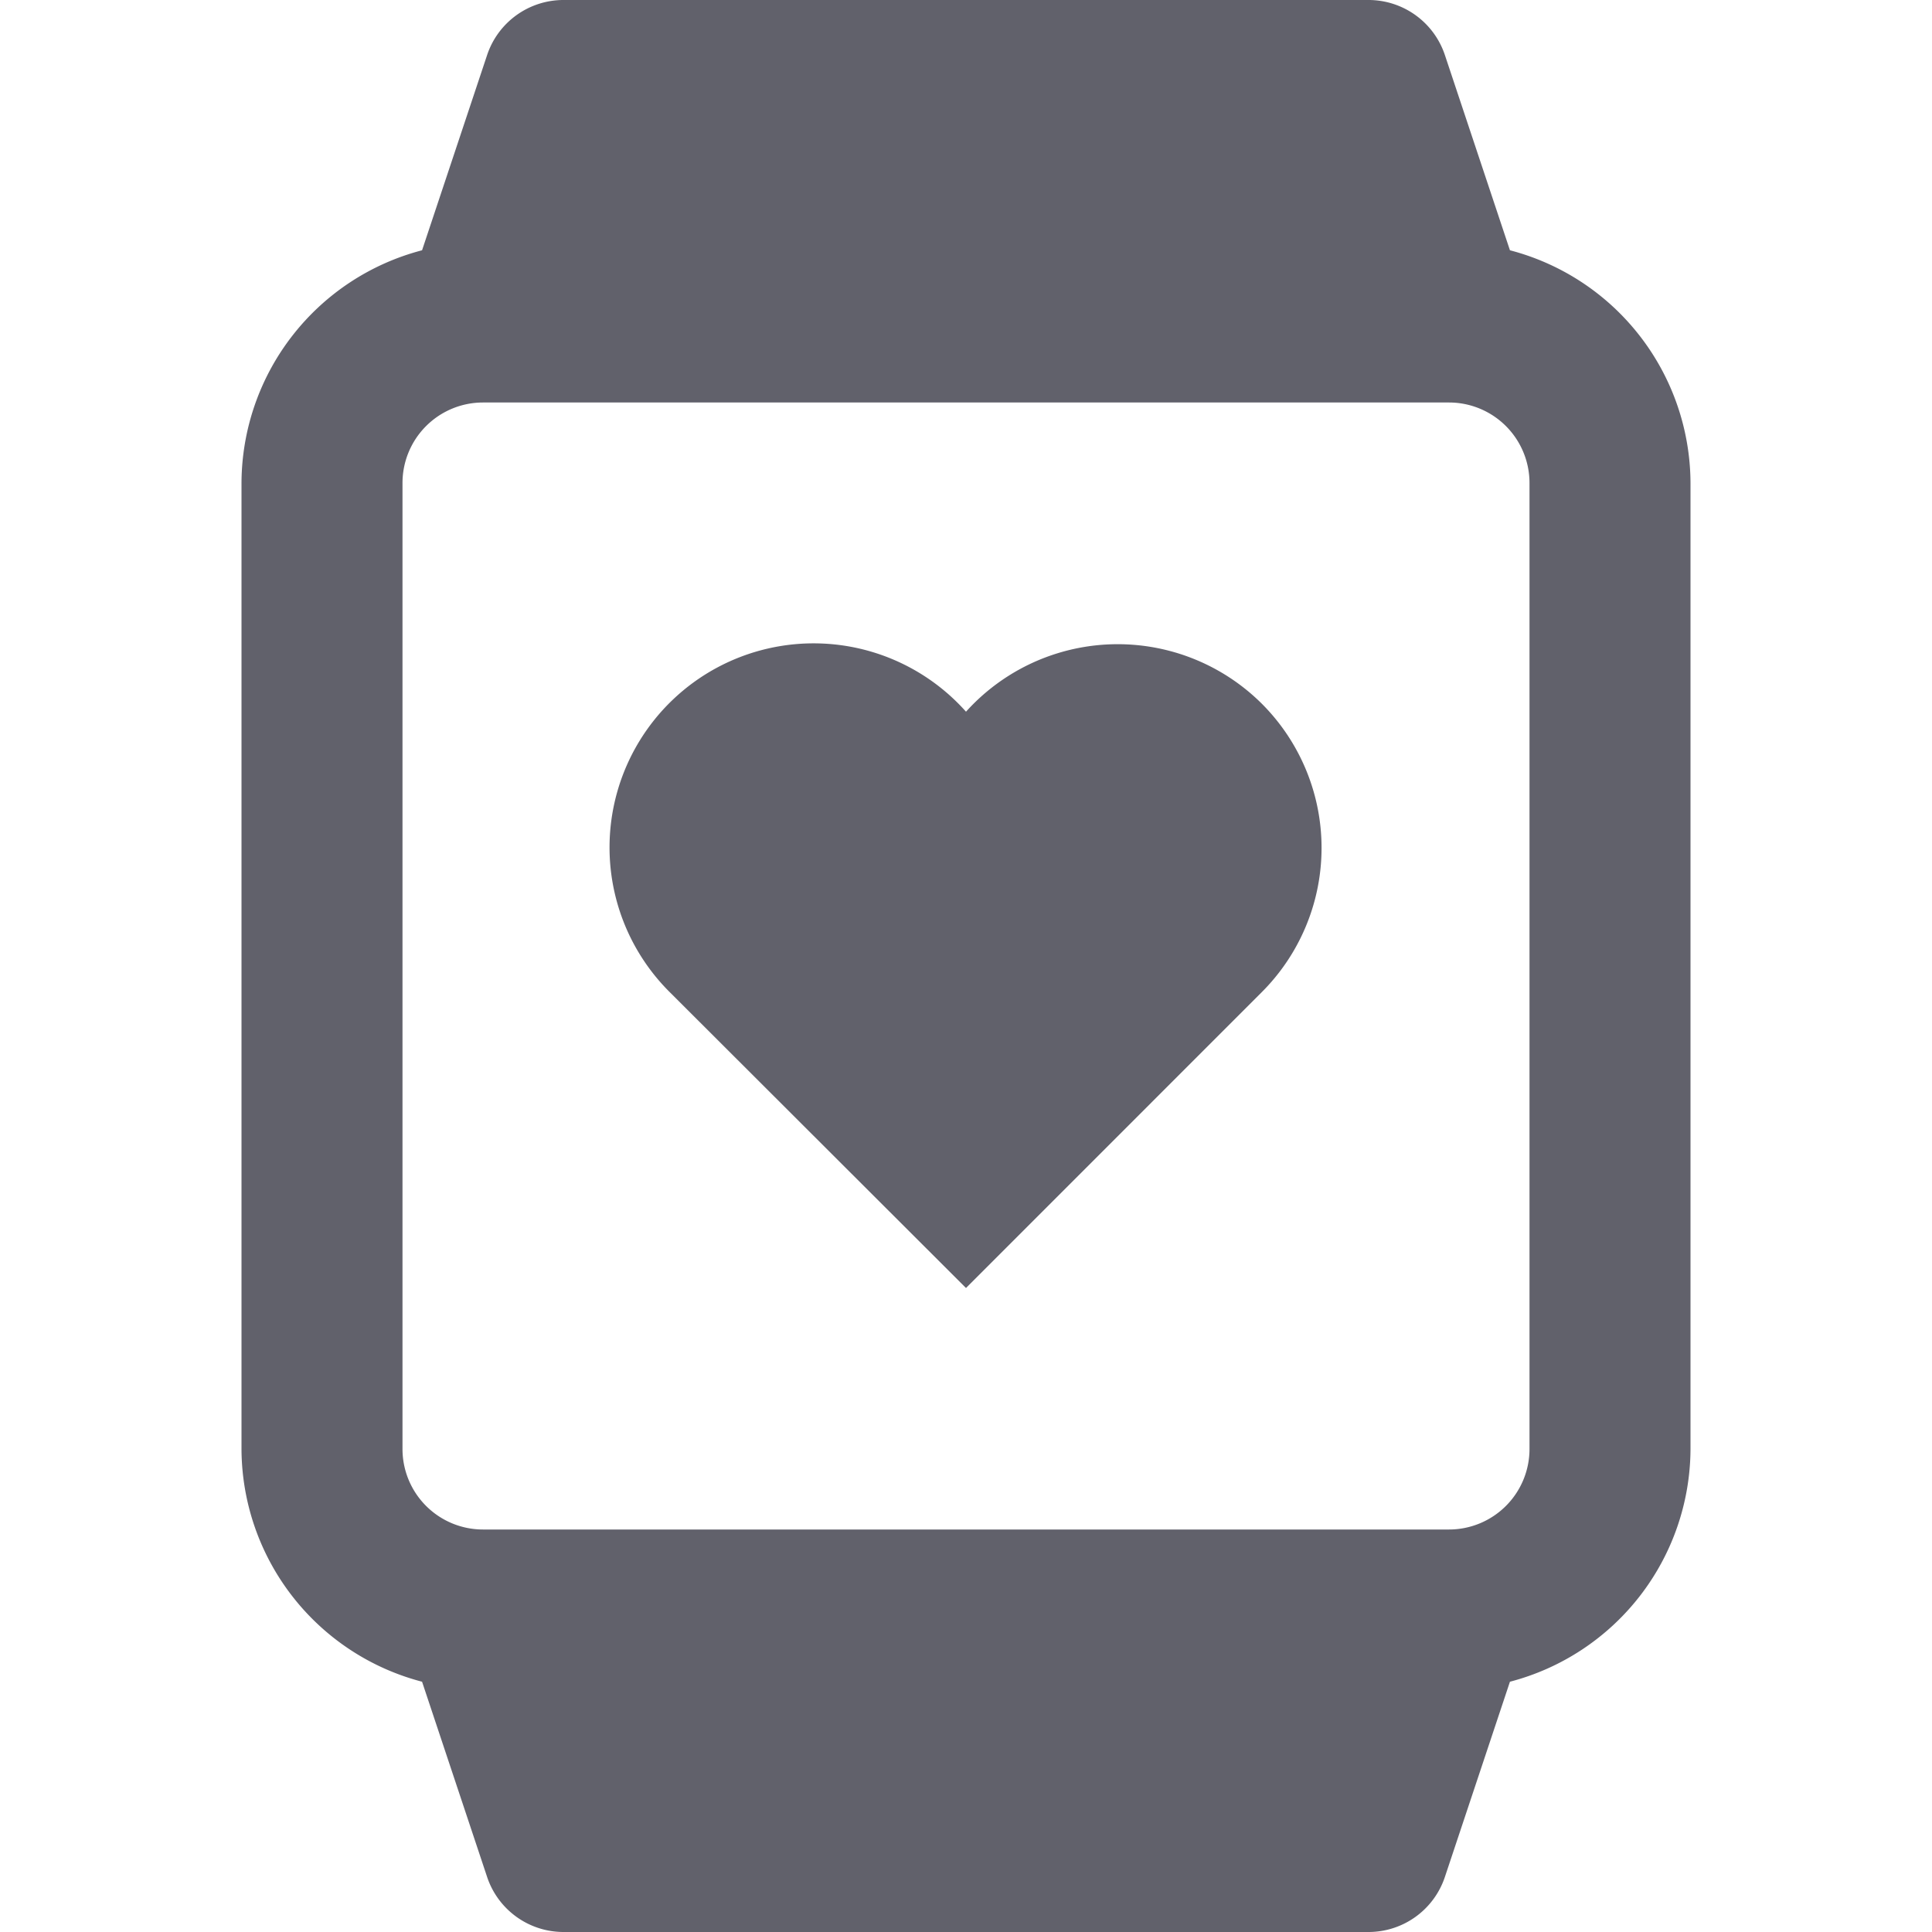 <svg xmlns="http://www.w3.org/2000/svg" height="24" width="24" viewBox="0 0 24 24"><path d="M18.757,3.109,17.949.684A1,1,0,0,0,17,0H7a1,1,0,0,0-.949.684L5.243,3.109A3,3,0,0,0,3,6V18a3,3,0,0,0,2.243,2.891l.808,2.425A1,1,0,0,0,7,24H17a1,1,0,0,0,.949-.684l.808-2.425A3,3,0,0,0,21,18V6A3,3,0,0,0,18.757,3.109ZM19,18a1,1,0,0,1-1,1H6a1,1,0,0,1-1-1V6A1,1,0,0,1,6,5H18a1,1,0,0,1,1,1Z" fill="#61616b"></path> <path d="M15.674,8.741a2.537,2.537,0,0,0-3.674.1,2.535,2.535,0,1,0-3.674,3.49L12,16l3.674-3.675a2.533,2.533,0,0,0,0-3.584Z" fill="#61616b" data-color="color-2"></path></svg>